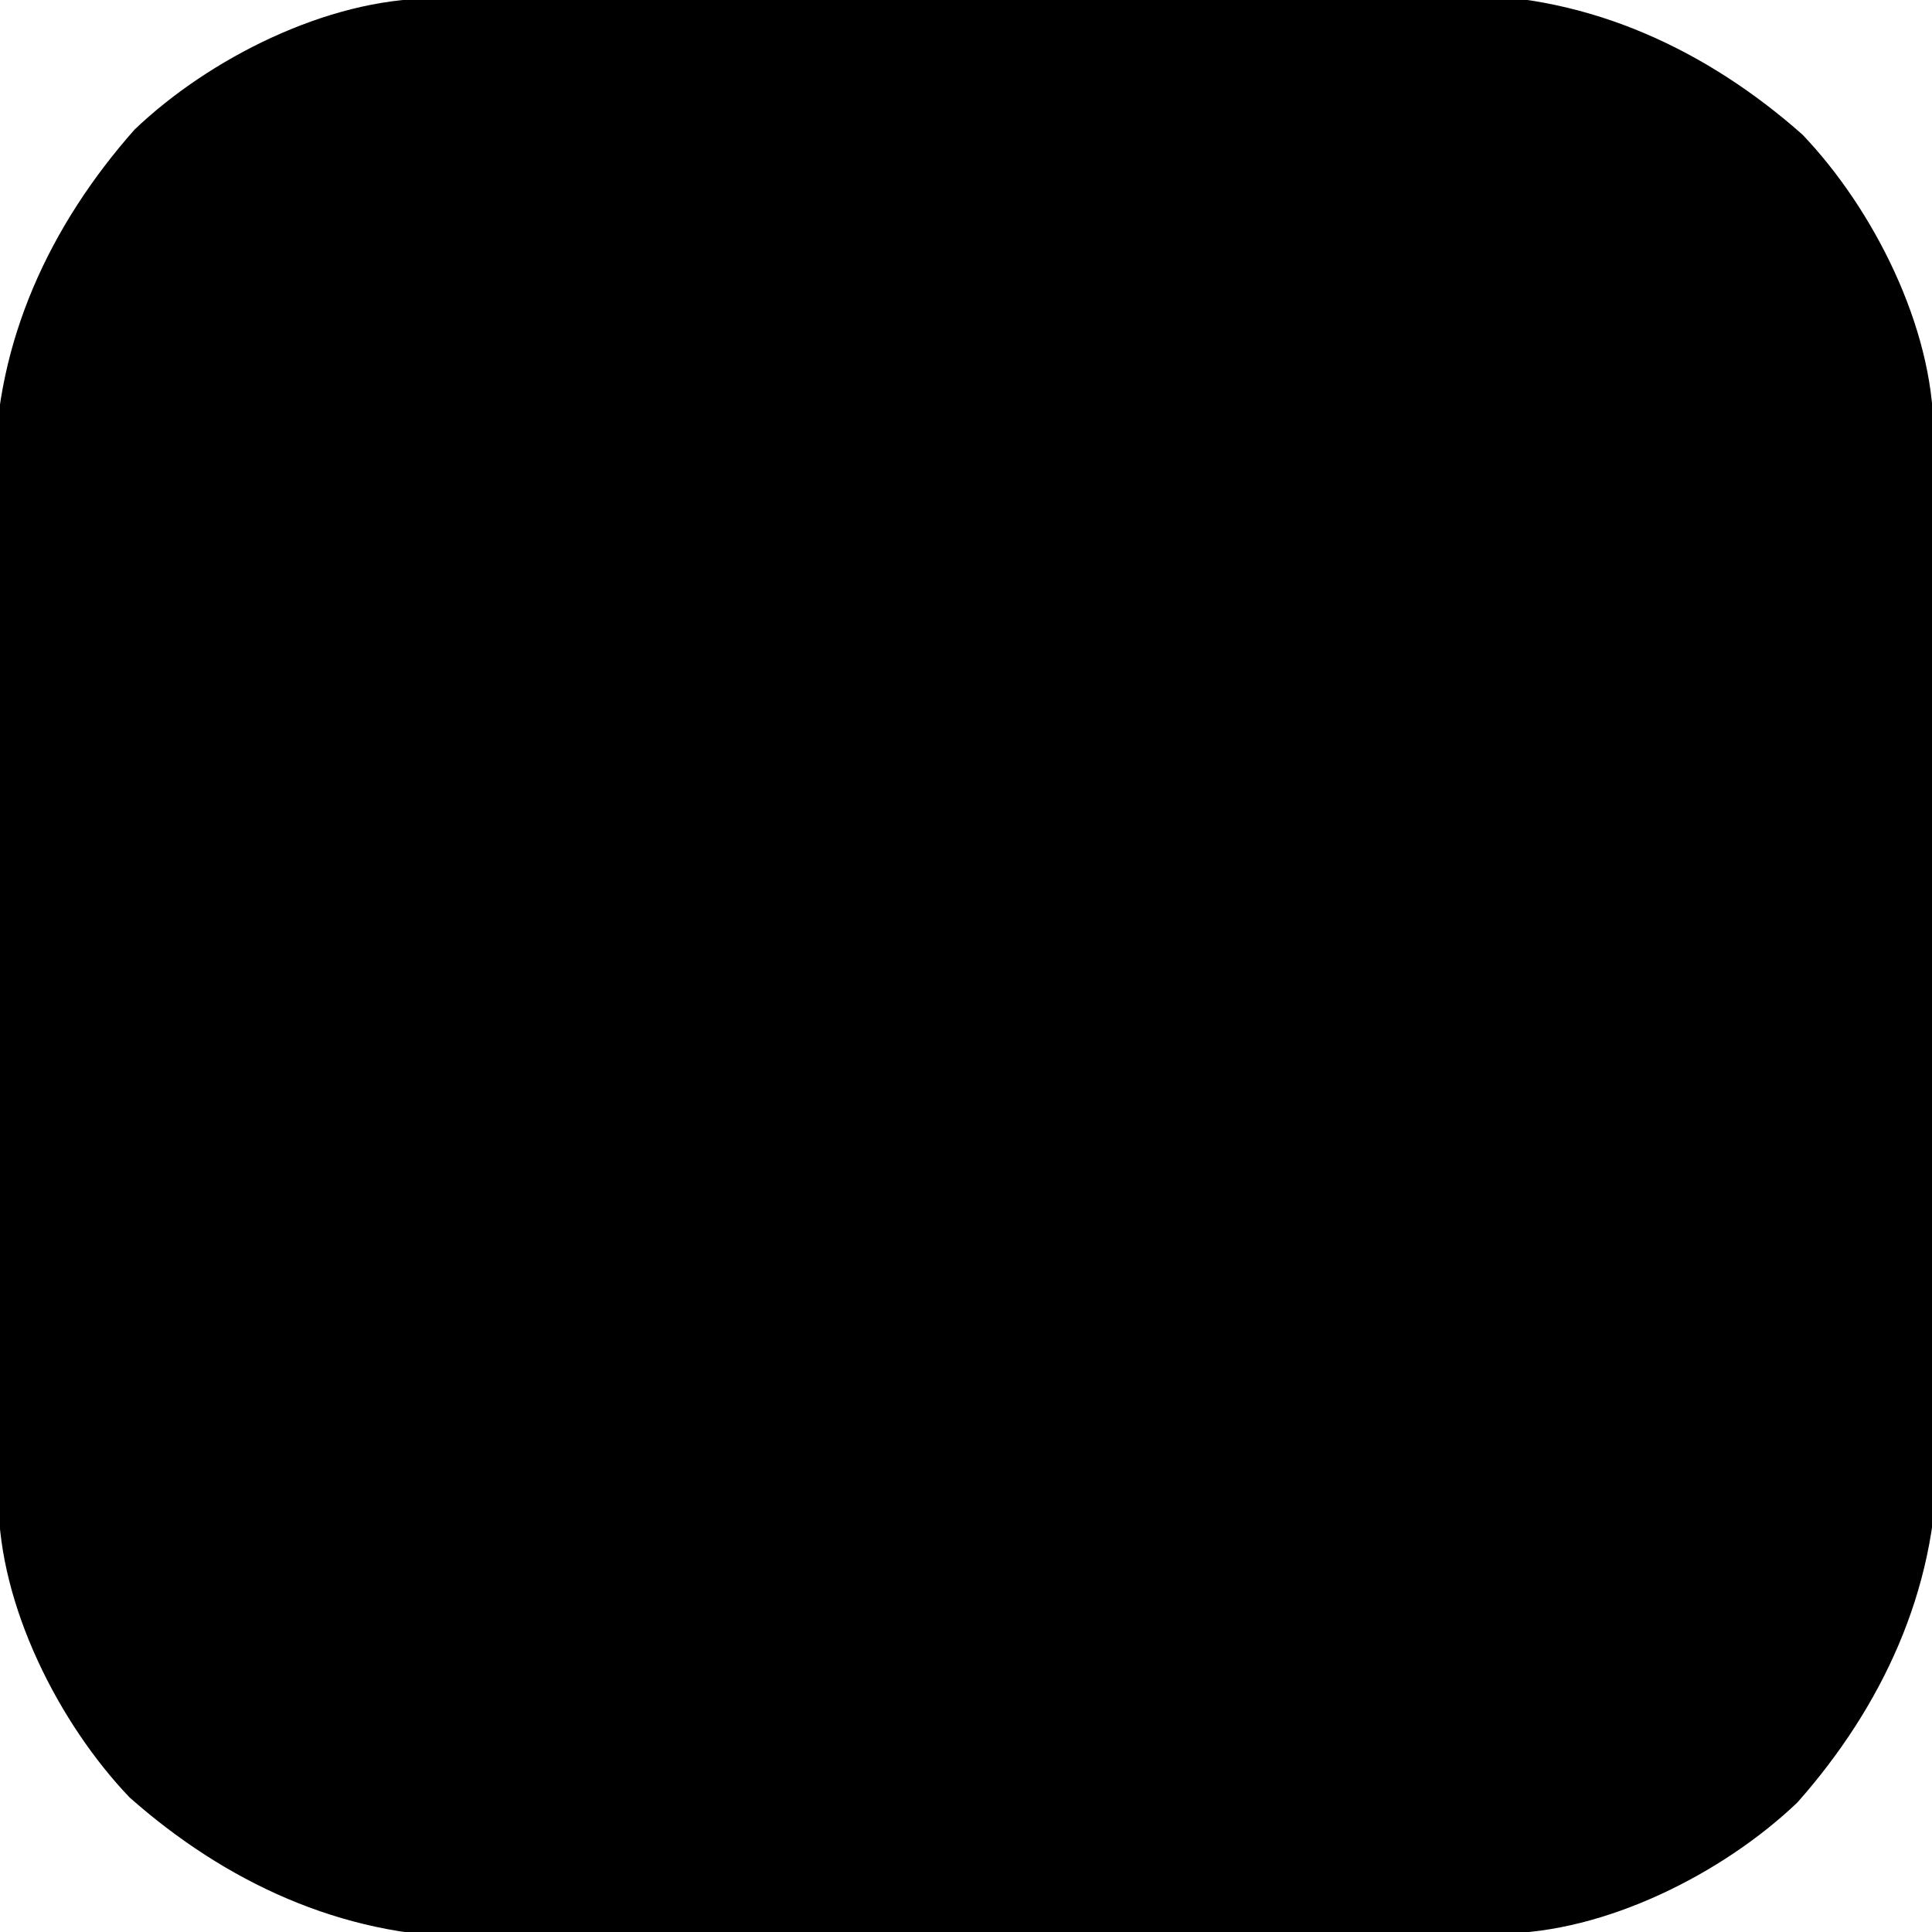<?xml version="1.0" encoding="utf-8"?>
<svg height="192" version="1.1" width="192" xmlns="http://www.w3.org/2000/svg">
 <path d="M0 0 C0.966 -0.007 1.931 -0.014 2.926 -0.022 C4.506 -0.026 4.506 -0.026 6.117 -0.03 C7.789 -0.04 7.789 -0.04 9.494 -0.05 C13.185 -0.069 16.877 -0.081 20.568 -0.091 C21.83 -0.095 23.093 -0.099 24.393 -0.103 C30.389 -0.122 36.385 -0.137 42.38 -0.145 C49.278 -0.155 56.175 -0.181 63.073 -0.222 C69.065 -0.256 75.056 -0.267 81.048 -0.271 C83.587 -0.276 86.127 -0.288 88.666 -0.306 C92.229 -0.331 95.792 -0.33 99.355 -0.323 C100.394 -0.336 101.433 -0.348 102.503 -0.362 C115.27 -0.272 126.804 5.105 136.314 13.522 C143.394 20.933 149.284 32.658 149.336 42.958 C149.347 44.406 149.347 44.406 149.358 45.884 C149.361 46.937 149.363 47.99 149.366 49.075 C149.373 50.189 149.379 51.304 149.386 52.452 C149.406 56.143 149.418 59.835 149.427 63.526 C149.432 64.788 149.436 66.051 149.44 67.351 C149.459 73.347 149.473 79.343 149.481 85.338 C149.491 92.236 149.517 99.133 149.558 106.031 C149.592 112.023 149.604 118.014 149.608 124.006 C149.613 126.545 149.624 129.085 149.643 131.624 C149.667 135.187 149.666 138.75 149.659 142.313 C149.678 143.872 149.678 143.872 149.698 145.461 C149.608 158.228 144.231 169.762 135.814 179.272 C128.403 186.352 116.678 192.242 106.378 192.294 C104.93 192.305 104.93 192.305 103.452 192.316 C102.399 192.319 101.346 192.321 100.261 192.324 C99.147 192.331 98.033 192.337 96.884 192.344 C93.193 192.364 89.502 192.375 85.81 192.385 C84.548 192.39 83.286 192.394 81.985 192.398 C75.989 192.417 69.994 192.431 63.998 192.439 C57.101 192.449 50.203 192.475 43.306 192.516 C37.314 192.55 31.322 192.562 25.33 192.566 C22.791 192.57 20.252 192.582 17.713 192.601 C14.149 192.625 10.587 192.624 7.023 192.617 C5.465 192.636 5.465 192.636 3.875 192.656 C-8.892 192.566 -20.425 187.189 -29.936 178.772 C-37.015 171.361 -42.905 159.636 -42.958 149.336 C-42.965 148.371 -42.972 147.405 -42.98 146.41 C-42.982 145.357 -42.985 144.304 -42.988 143.219 C-42.994 142.105 -43.001 140.991 -43.008 139.842 C-43.027 136.151 -43.039 132.46 -43.049 128.768 C-43.053 127.506 -43.057 126.244 -43.061 124.943 C-43.08 118.947 -43.095 112.952 -43.103 106.956 C-43.113 100.058 -43.139 93.161 -43.18 86.264 C-43.213 80.272 -43.225 74.28 -43.229 68.288 C-43.234 65.749 -43.246 63.21 -43.264 60.671 C-43.289 57.107 -43.288 53.544 -43.281 49.981 C-43.294 48.942 -43.306 47.903 -43.32 46.833 C-43.23 34.066 -37.853 22.533 -29.436 13.022 C-22.025 5.943 -10.3 0.053 0 0 Z " fill="black" transform="translate(42.811,-0.147)"/>
 <path d="M0 0 C1.047 -0 2.094 -0 3.173 -0 C5.372 0.005 7.572 0.023 9.771 0.052 C13.144 0.094 16.515 0.093 19.889 0.086 C22.03 0.096 24.171 0.109 26.312 0.125 C27.322 0.125 28.331 0.125 29.371 0.126 C30.306 0.142 31.241 0.157 32.204 0.174 C33.437 0.186 33.437 0.186 34.695 0.199 C37.339 0.689 38.231 1.456 39.824 3.594 C40.262 6.594 40.262 6.594 39.824 9.594 C37.009 12.288 35.014 12.972 31.163 13.01 C29.787 13.035 29.787 13.035 28.383 13.06 C26.91 13.065 26.91 13.065 25.406 13.07 C24.393 13.086 23.38 13.101 22.337 13.118 C19.103 13.165 15.87 13.193 12.637 13.219 C9.393 13.255 6.149 13.296 2.905 13.341 C0.886 13.369 -1.133 13.39 -3.152 13.405 C-4.06 13.415 -4.968 13.425 -5.903 13.436 C-6.706 13.443 -7.509 13.449 -8.336 13.456 C-10.193 13.394 -10.193 13.394 -11.176 14.594 C-11.408 16.108 -11.588 17.631 -11.738 19.156 C-11.822 19.983 -11.906 20.809 -11.992 21.66 C-12.083 22.617 -12.083 22.617 -12.176 23.594 C-10.918 23.532 -9.66 23.47 -8.363 23.406 C-5.735 23.42 -4.447 23.446 -2.113 24.719 C-0.663 27.62 -1.271 29.557 -2.176 32.594 C-5.82 35.023 -7.888 34.756 -12.176 34.594 C-12.176 38.224 -12.176 41.854 -12.176 45.594 C-10.567 45.501 -10.567 45.501 -8.926 45.406 C-5.067 45.599 -3.888 45.99 -1.176 48.594 C-1.431 50.937 -1.768 53.272 -2.176 55.594 C-5.39 57.201 -8.612 56.651 -12.176 56.594 C-12.176 60.554 -12.176 64.514 -12.176 68.594 C-10.918 68.532 -9.66 68.47 -8.363 68.406 C-5.735 68.42 -4.447 68.446 -2.113 69.719 C-0.663 72.62 -1.271 74.557 -2.176 77.594 C-5.82 80.023 -7.888 79.756 -12.176 79.594 C-12.176 83.224 -12.176 86.854 -12.176 90.594 C-10.567 90.501 -10.567 90.501 -8.926 90.406 C-5.176 90.594 -5.176 90.594 -2.738 91.781 C-1.176 93.594 -1.176 93.594 -0.738 96.094 C-1.176 98.594 -1.176 98.594 -2.176 100.406 C-5.416 102.33 -8.458 101.777 -12.176 101.594 C-11.516 104.894 -10.856 108.194 -10.176 111.594 C14.244 111.594 38.664 111.594 63.824 111.594 C65 109.242 64.961 107.813 64.982 105.192 C64.997 103.825 64.997 103.825 65.013 102.431 C65.02 101.444 65.028 100.458 65.035 99.441 C65.063 97.365 65.092 95.289 65.121 93.213 C65.162 89.93 65.199 86.647 65.226 83.364 C65.253 80.202 65.299 77.041 65.348 73.879 C65.351 72.894 65.354 71.91 65.358 70.896 C65.374 69.981 65.391 69.067 65.408 68.125 C65.416 67.321 65.424 66.516 65.432 65.687 C65.925 63.055 66.648 62.131 68.824 60.594 C75.269 61.038 75.269 61.038 76.824 62.594 C76.938 64.127 76.984 65.665 77.001 67.202 C77.02 68.674 77.02 68.674 77.04 70.176 C77.048 71.246 77.055 72.316 77.062 73.418 C77.071 74.512 77.079 75.606 77.087 76.734 C77.101 79.056 77.112 81.379 77.119 83.702 C77.137 87.249 77.18 90.795 77.225 94.342 C77.235 96.596 77.243 98.851 77.25 101.105 C77.268 102.165 77.285 103.225 77.303 104.316 C77.285 110.415 76.906 113.959 72.824 118.594 C67.659 123.129 64.557 124.844 57.634 124.9 C56.905 124.908 56.176 124.917 55.425 124.925 C53.013 124.949 50.6 124.958 48.188 124.965 C46.507 124.974 44.827 124.983 43.146 124.992 C39.62 125.009 36.093 125.016 32.567 125.019 C28.062 125.025 23.558 125.062 19.053 125.108 C15.58 125.138 12.106 125.145 8.632 125.146 C6.973 125.15 5.313 125.163 3.653 125.184 C-11.999 125.365 -11.999 125.365 -17.79 120.973 C-22.248 116.536 -23.393 112.959 -23.426 106.656 C-23.362 104.968 -23.286 103.28 -23.176 101.594 C-24.098 101.646 -24.098 101.646 -25.039 101.699 C-25.847 101.726 -26.656 101.753 -27.488 101.781 C-28.689 101.833 -28.689 101.833 -29.914 101.887 C-32.176 101.594 -32.176 101.594 -33.977 100.273 C-35.176 98.594 -35.176 98.594 -35.051 95.531 C-34.176 92.594 -34.176 92.594 -31.176 90.594 C-29.133 90.398 -29.133 90.398 -26.988 90.469 C-25.73 90.51 -24.472 90.551 -23.176 90.594 C-23.176 86.964 -23.176 83.334 -23.176 79.594 C-24.413 79.676 -25.651 79.759 -26.926 79.844 C-30.084 79.838 -31.003 79.707 -33.738 77.906 C-35.176 75.594 -35.176 75.594 -35.051 72.969 C-34.176 70.594 -34.176 70.594 -32.176 68.594 C-29.158 68.321 -26.212 68.507 -23.176 68.594 C-23.176 64.634 -23.176 60.674 -23.176 56.594 C-25.422 56.691 -27.668 56.789 -29.914 56.887 C-32.176 56.594 -32.176 56.594 -33.977 55.273 C-35.176 53.594 -35.176 53.594 -35.051 50.531 C-34.176 47.594 -34.176 47.594 -31.176 45.594 C-29.133 45.398 -29.133 45.398 -26.988 45.469 C-25.73 45.51 -24.472 45.551 -23.176 45.594 C-23.176 41.964 -23.176 38.334 -23.176 34.594 C-24.413 34.676 -25.651 34.759 -26.926 34.844 C-30.084 34.838 -31.003 34.707 -33.738 32.906 C-35.176 30.594 -35.176 30.594 -35.051 27.969 C-34.176 25.594 -34.176 25.594 -32.176 23.594 C-30.012 23.398 -30.012 23.398 -27.551 23.469 C-26.325 23.496 -26.325 23.496 -25.074 23.523 C-24.134 23.558 -24.134 23.558 -23.176 23.594 C-23.222 22.797 -23.269 22 -23.316 21.18 C-23.609 12.587 -23.609 12.587 -21.676 8.156 C-15.052 1.367 -9.35 -0.153 0 0 Z " fill="black" transform="translate(69.176,33.406)"/>
 <path d="M0 0 C3.689 1.865 6.297 4.528 8.145 8.223 C9.76 13.453 9.758 18.982 7.705 24.054 C5.284 28.242 2.284 31.37 -1.105 34.793 C-2.125 35.831 -2.125 35.831 -3.166 36.891 C-4.604 38.349 -6.047 39.803 -7.493 41.252 C-9.682 43.455 -11.843 45.684 -14.004 47.914 C-27.283 61.4 -27.283 61.4 -37.199 63.348 C-37.909 63.561 -38.619 63.774 -39.35 63.994 C-44.129 65.411 -48.283 65.912 -53.199 65.348 C-56.262 63.348 -56.262 63.348 -58.199 60.348 C-57.829 54.806 -56.67 49.654 -55.074 44.348 C-54.899 43.688 -54.724 43.028 -54.543 42.348 C-52.759 36.416 -49.476 32.728 -45.199 28.348 C-44.483 27.608 -44.483 27.608 -43.751 26.854 C-40.315 23.312 -36.845 19.807 -33.355 16.318 C-31.5 14.461 -29.653 12.596 -27.807 10.73 C-26.622 9.542 -25.436 8.355 -24.25 7.168 C-23.702 6.613 -23.154 6.058 -22.589 5.486 C-16.047 -1.018 -9.067 -2.69 0 0 Z " fill="black" transform="translate(148.199,35.652)"/>
 <path d="M0 0 C1.875 1.125 1.875 1.125 3 3 C3.509 5.988 3.611 8.07 1.907 10.666 C0.283 12.53 -1.415 14.273 -3.176 16.008 C-3.816 16.656 -4.455 17.304 -5.115 17.971 C-6.473 19.338 -7.84 20.698 -9.213 22.05 C-11.29 24.103 -13.33 26.187 -15.369 28.277 C-28.347 41.342 -28.347 41.342 -38 43 C-38.66 43 -39.32 43 -40 43 C-39.317 31.098 -31.993 24.699 -23.859 16.85 C-21.676 14.739 -19.537 12.59 -17.4 10.434 C-16.023 9.073 -14.644 7.715 -13.262 6.359 C-12.624 5.719 -11.986 5.078 -11.329 4.419 C-7.614 0.877 -5.4 -0.948 0 0 Z " fill="black" transform="translate(143,46)"/>
</svg>
